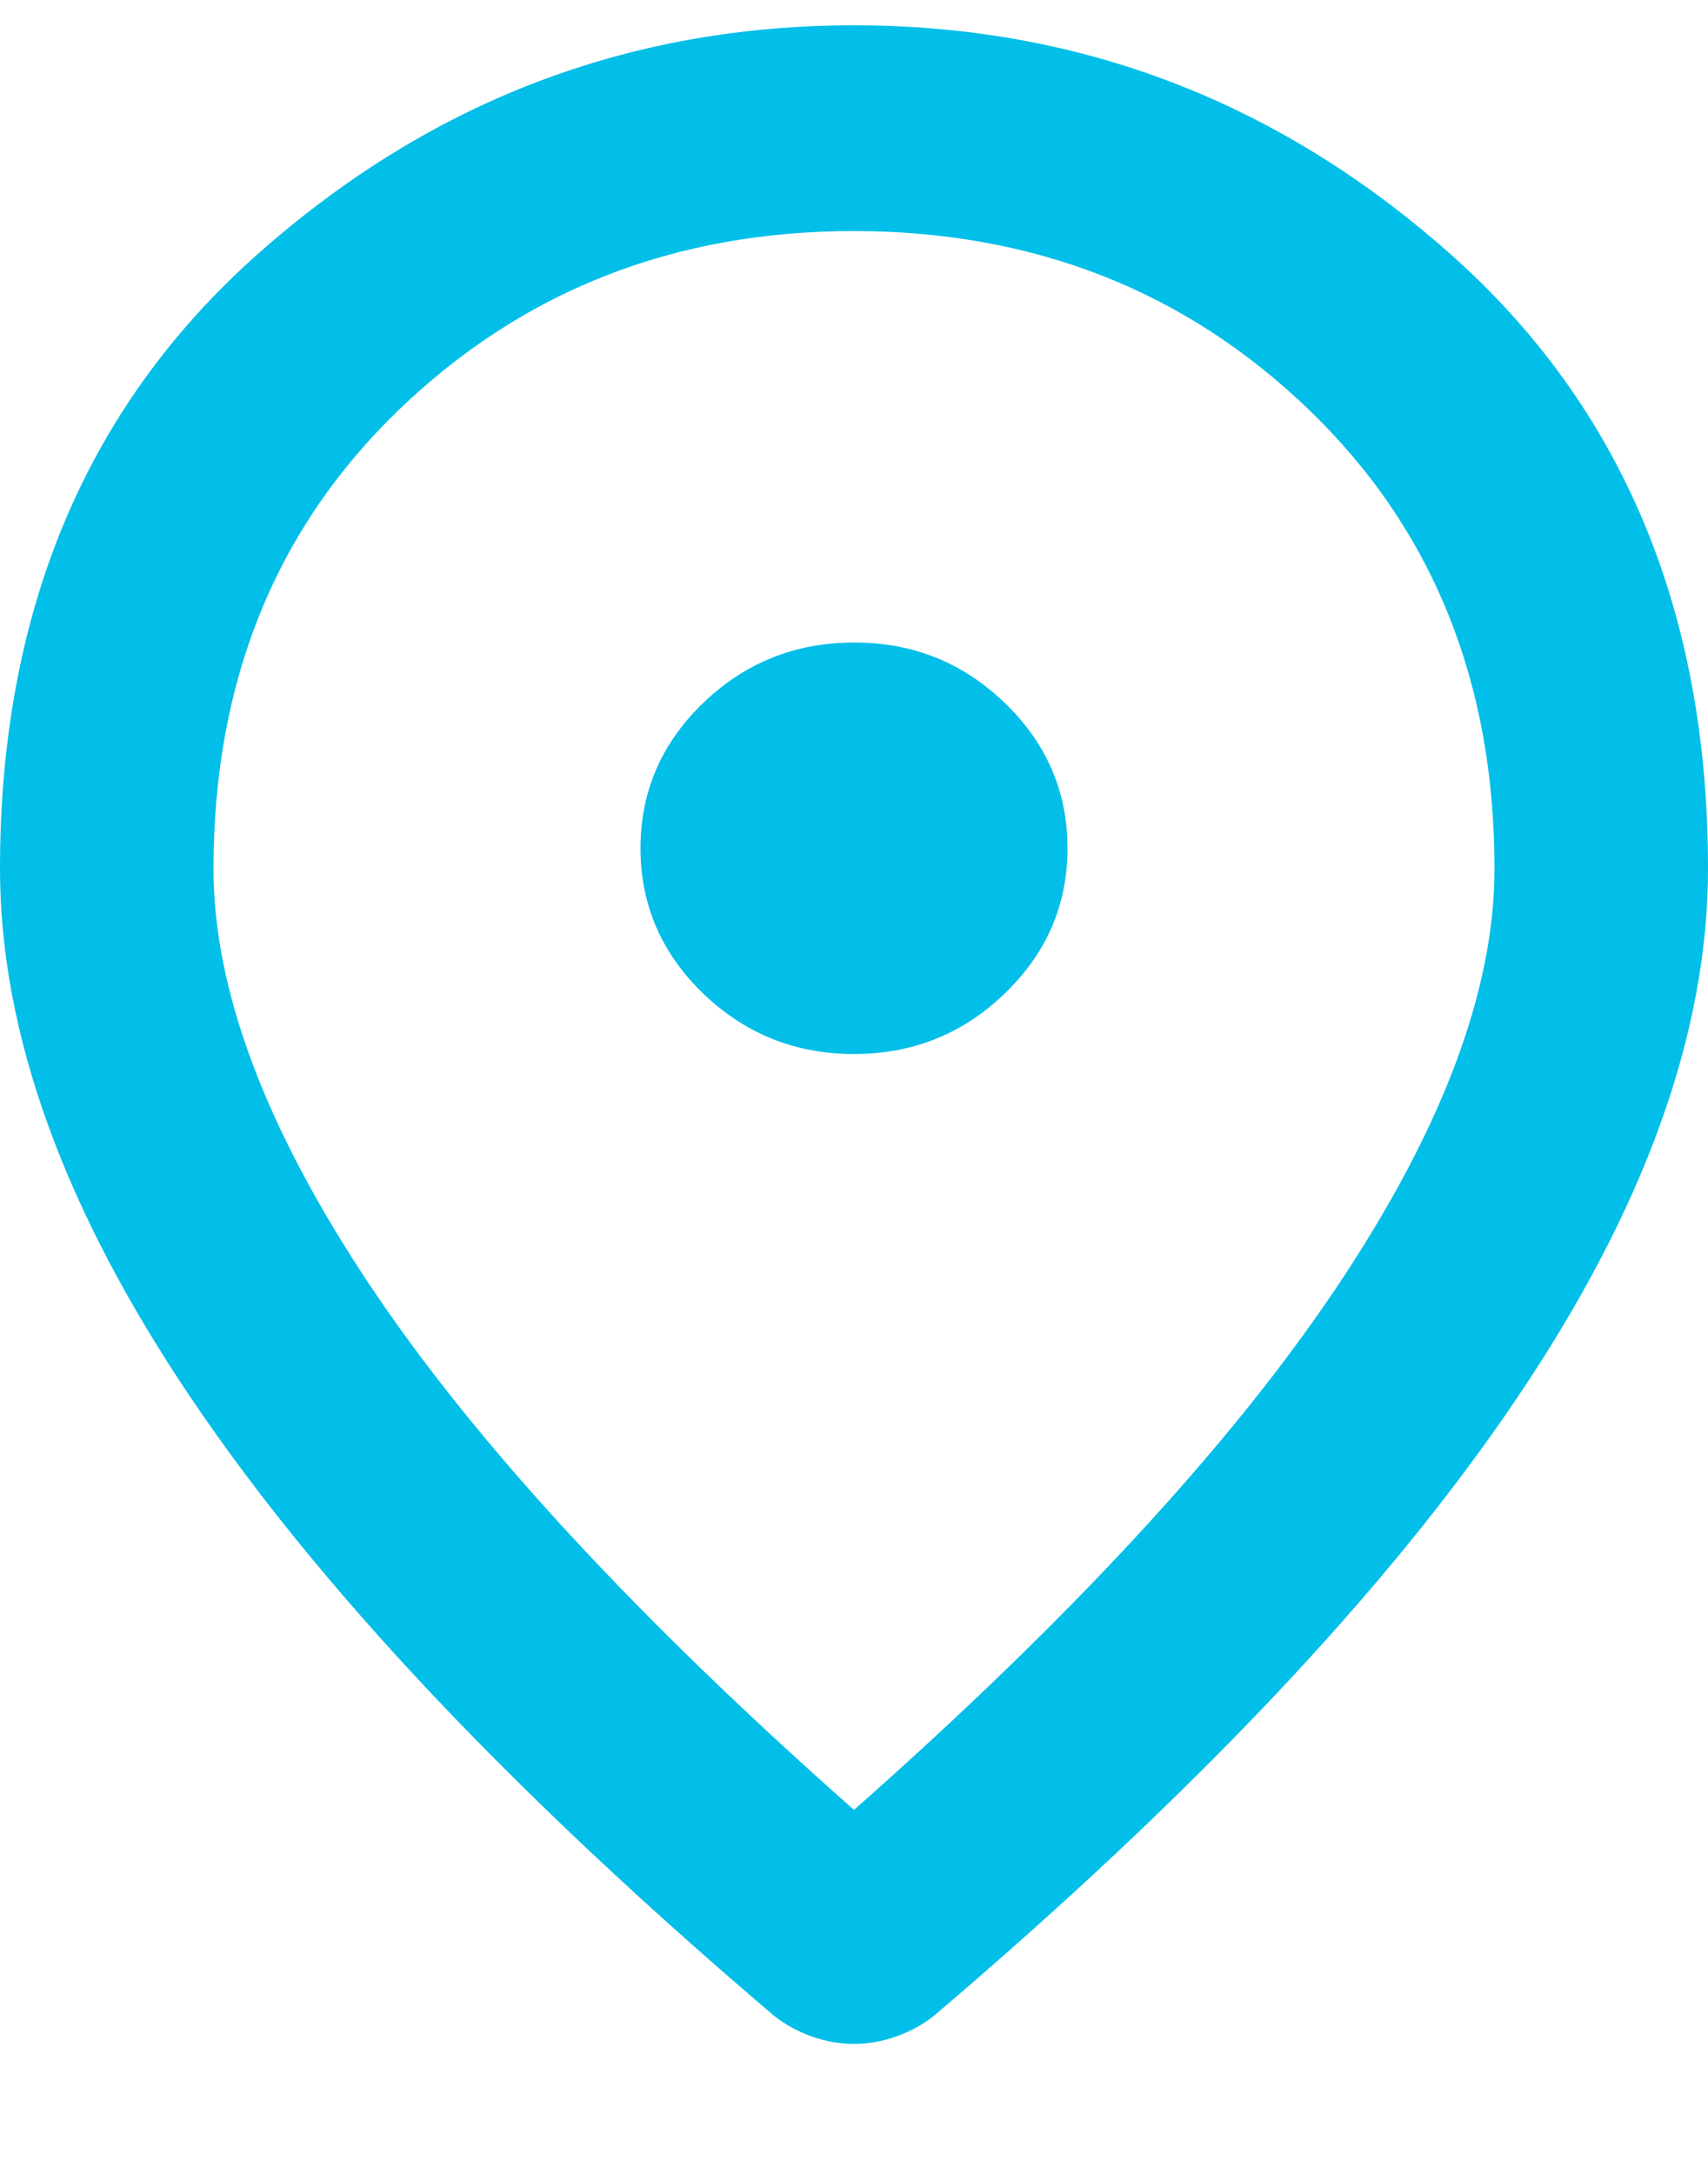 <svg width="11" height="14" viewBox="0 0 11 14" fill="none" xmlns="http://www.w3.org/2000/svg">
<path d="M5.5 6.788C5.878 6.788 6.202 6.658 6.471 6.398C6.741 6.138 6.875 5.827 6.875 5.463C6.875 5.098 6.74 4.786 6.471 4.527C6.201 4.267 5.878 4.137 5.5 4.138C5.122 4.138 4.798 4.268 4.529 4.527C4.259 4.787 4.125 5.099 4.125 5.463C4.125 5.827 4.26 6.139 4.529 6.399C4.799 6.658 5.122 6.788 5.5 6.788ZM5.5 11.656C6.898 10.42 7.935 9.296 8.611 8.286C9.287 7.276 9.625 6.379 9.625 5.595C9.625 4.392 9.227 3.407 8.43 2.639C7.634 1.872 6.657 1.489 5.5 1.488C4.343 1.488 3.366 1.872 2.569 2.639C1.773 3.407 1.375 4.392 1.375 5.595C1.375 6.379 1.713 7.276 2.389 8.287C3.065 9.297 4.102 10.42 5.5 11.656ZM5.5 13.163C5.408 13.163 5.317 13.147 5.225 13.114C5.133 13.081 5.053 13.036 4.984 12.981C3.311 11.557 2.062 10.235 1.238 9.015C0.412 7.794 0 6.655 0 5.595C0 3.939 0.553 2.62 1.659 1.637C2.765 0.655 4.045 0.163 5.5 0.163C6.955 0.163 8.236 0.655 9.342 1.637C10.448 2.62 11.001 3.939 11 5.595C11 6.655 10.588 7.795 9.762 9.015C8.938 10.235 7.689 11.557 6.016 12.981C5.947 13.036 5.867 13.081 5.775 13.114C5.683 13.147 5.592 13.163 5.5 13.163Z" fill="#01BFE8"/>
</svg>
